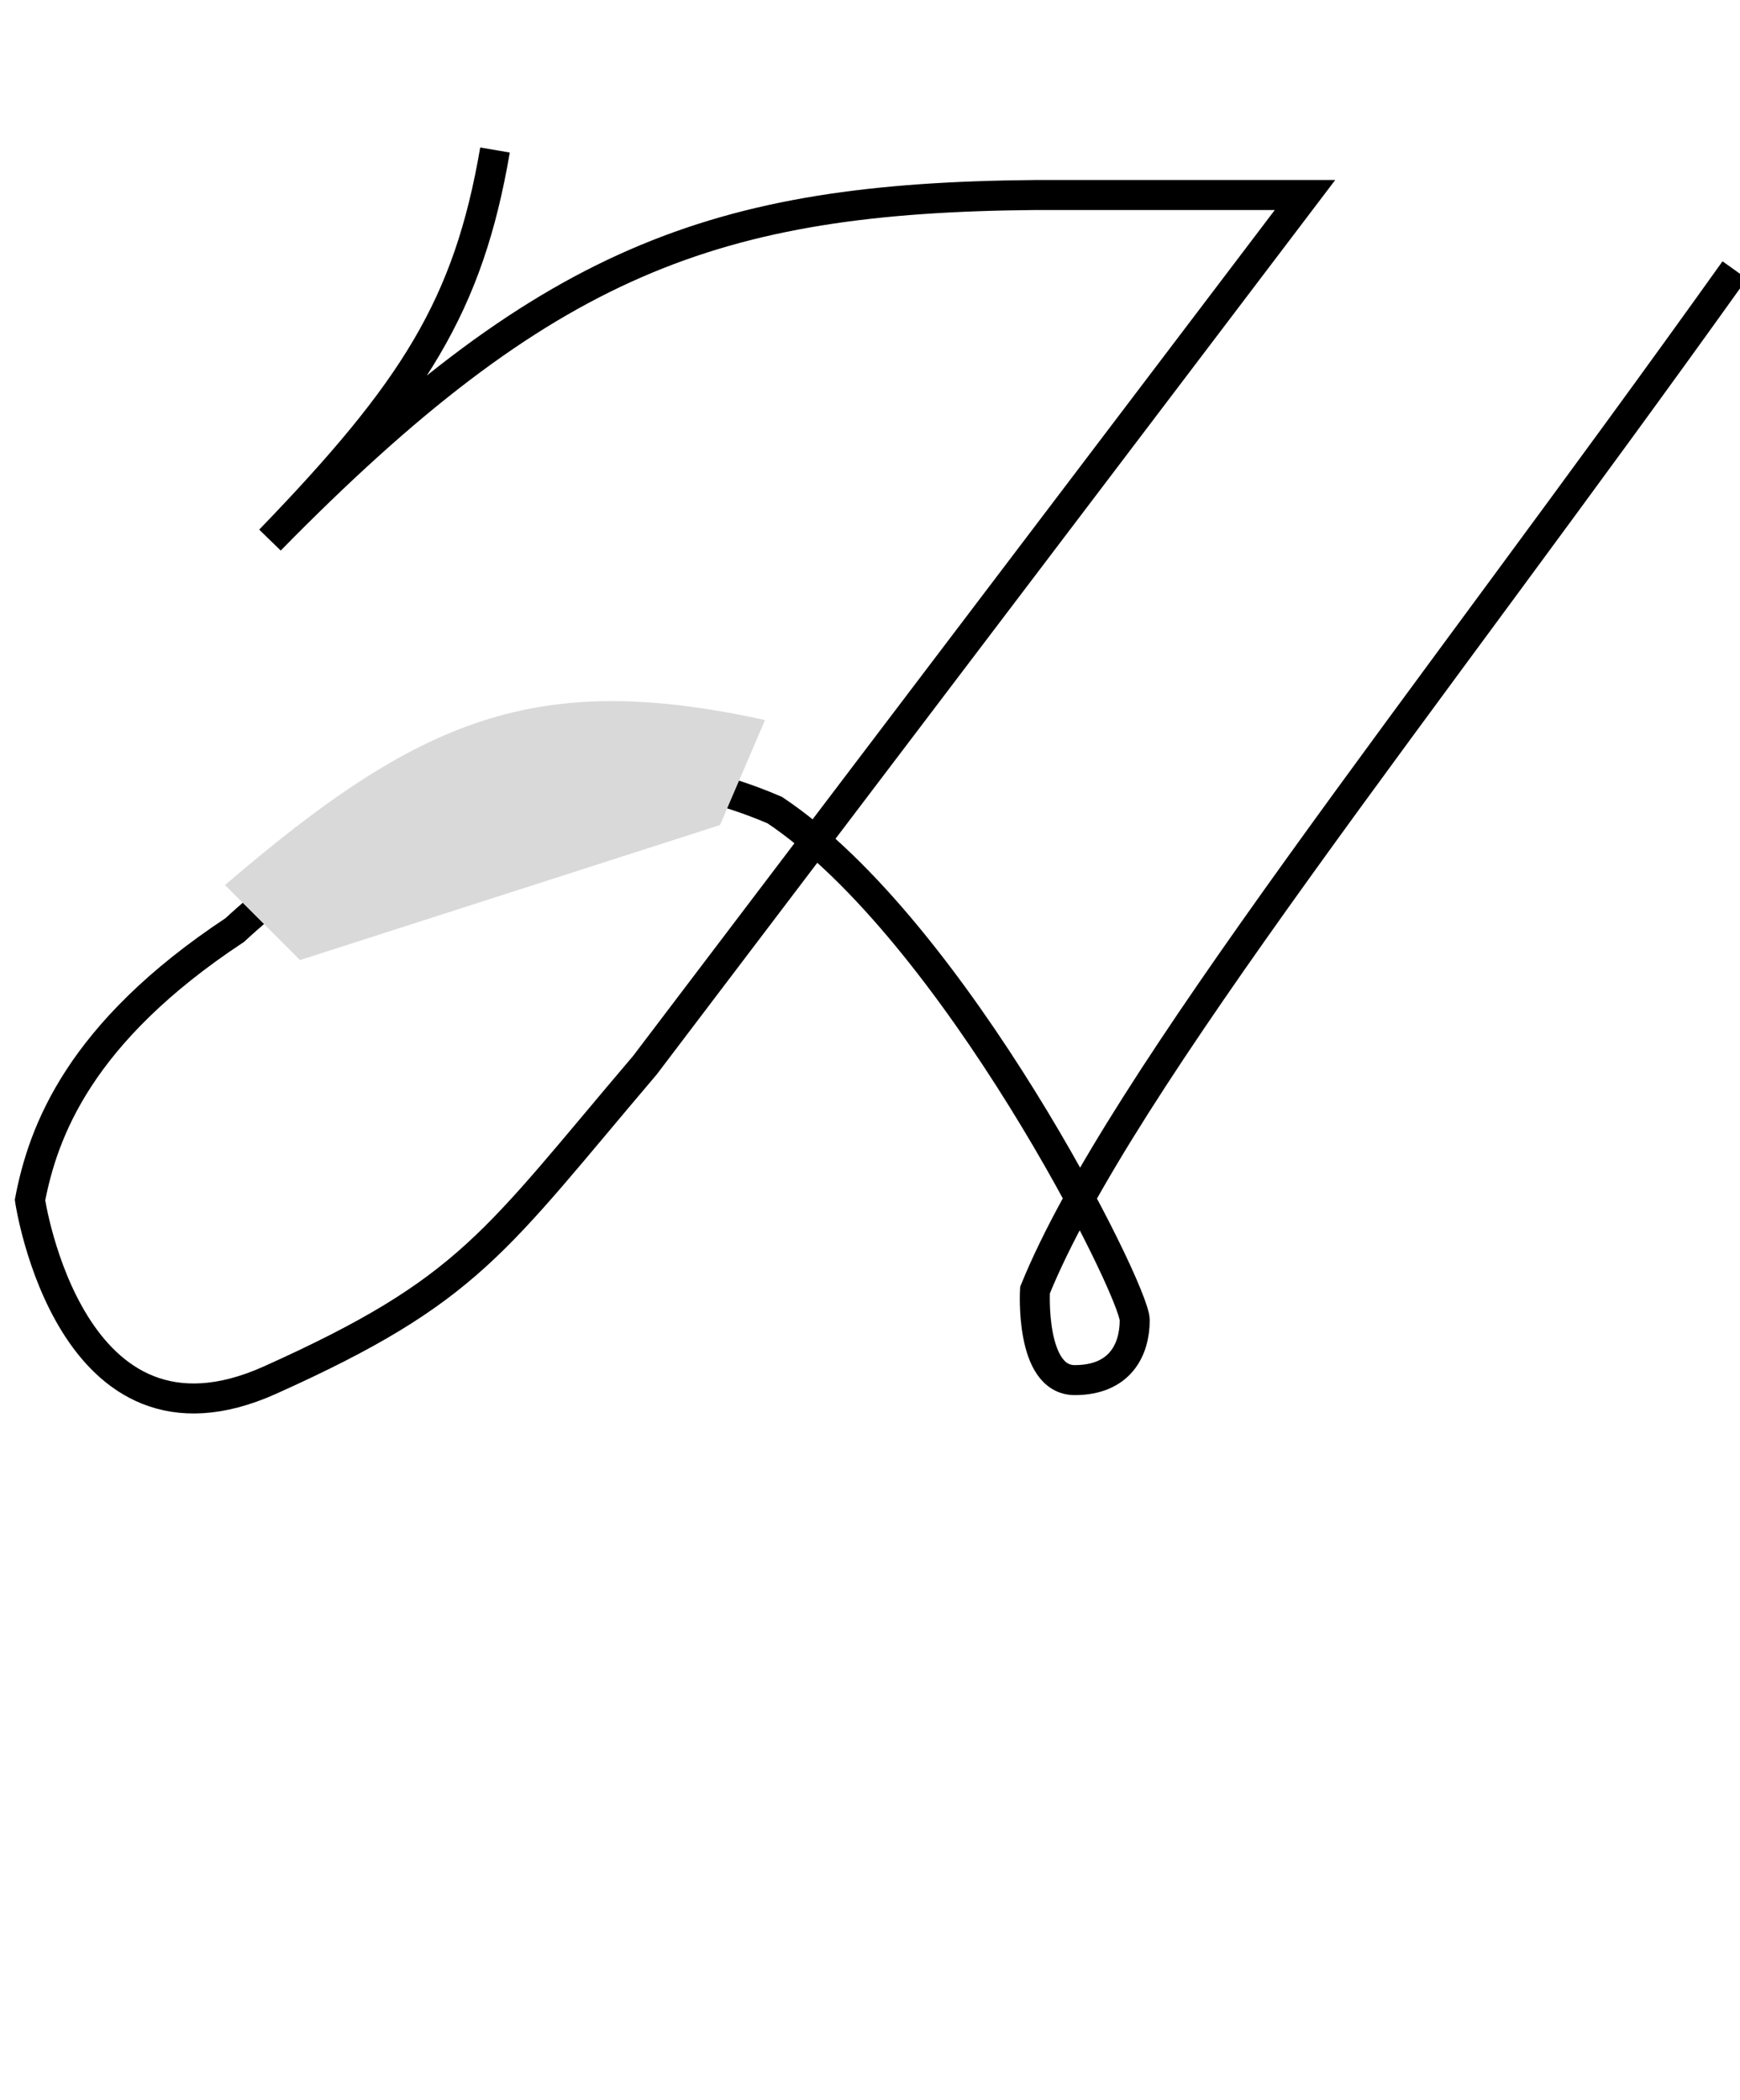 <svg width="58" height="70" viewBox="0 0 58 70" fill="none" xmlns="http://www.w3.org/2000/svg">
<g id="H frame">
<g id="letter_H">
<path id="H" d="M16.5 5C15.613 10.188 13.806 13.023 9 18C18.174 8.654 23.83 6.593 34.5 6.5H43.5L21.5 35.5C16.465 41.419 15.677 43 9 46C2.324 49 1 40 1 40C1.438 37.721 2.634 34.429 7.824 31C12.147 27 18.823 24 25.823 27C31.823 31 37.824 43 37.824 44C37.824 45 37.324 46 35.824 46C34.324 46 34.5 43 34.5 43C37.299 36.105 47.391 23.618 57.824 9" stroke="black"/>
<path id="Vector 41" d="M25.5 24C17.855 22.321 13.981 23.938 7.5 29.5L10 32L24 27.5L25.5 24Z" fill="#D9D9D9"/>
</g>
</g>

</svg>
<!-- strokeDasharray: '219' -->
<!-- transform="translate(16, 0)" for next letter +37 small 46  -->